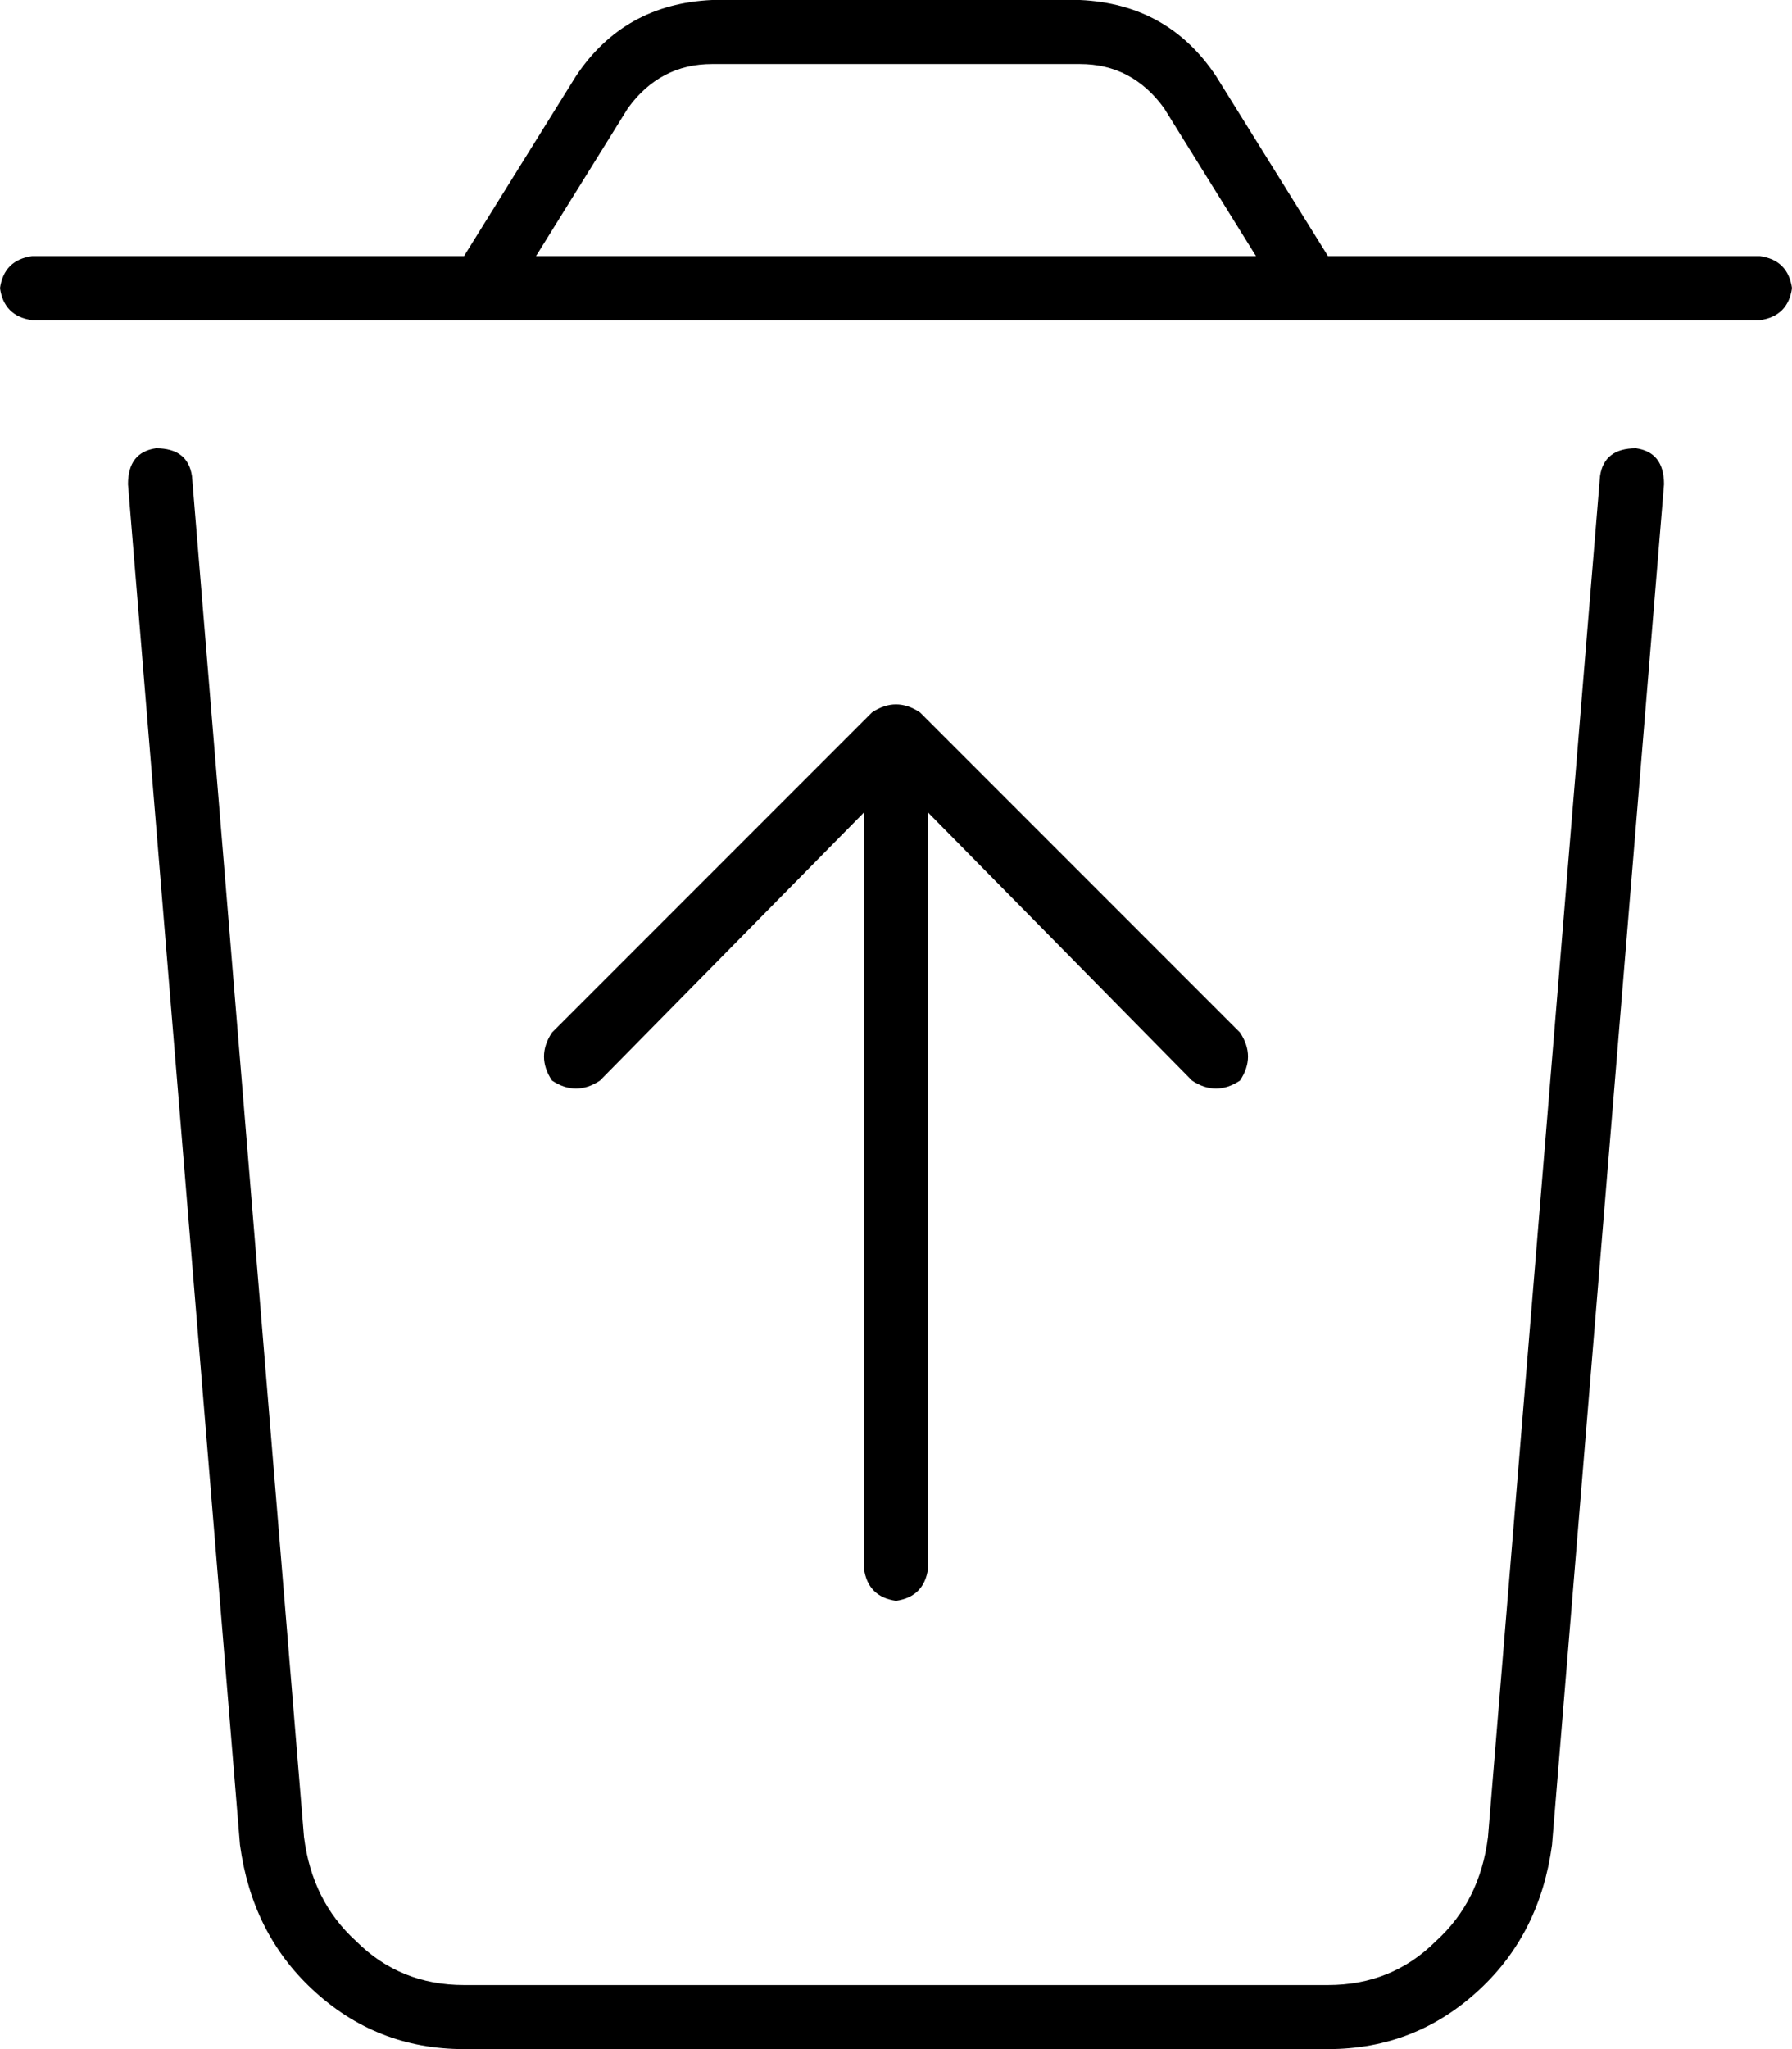 <svg viewBox="0 0 448 512">
  <path
    d="M 157 27 L 134 64 L 314 64 L 291 27 Q 283 16 270 16 L 178 16 Q 165 16 157 27 L 157 27 Z M 116 64 L 144 19 Q 156 1 178 0 L 270 0 Q 292 1 304 19 L 332 64 L 440 64 Q 447 65 448 72 Q 447 79 440 80 L 8 80 Q 1 79 0 72 Q 1 65 8 64 L 116 64 L 116 64 Z M 39 112 Q 47 112 48 119 L 76 459 Q 78 475 89 485 Q 100 496 116 496 L 332 496 Q 348 496 359 485 Q 370 475 372 459 L 400 119 Q 401 112 409 112 Q 416 113 416 121 L 388 461 Q 385 483 370 497 Q 354 512 332 512 L 116 512 Q 94 512 78 497 Q 63 483 60 461 L 32 121 Q 32 113 39 112 L 39 112 Z M 224 176 Q 227 176 230 178 L 310 258 Q 314 264 310 270 Q 304 274 298 270 L 232 203 L 232 392 Q 231 399 224 400 Q 217 399 216 392 L 216 203 L 150 270 Q 144 274 138 270 Q 134 264 138 258 L 218 178 Q 221 176 224 176 L 224 176 Z"
  />
</svg>